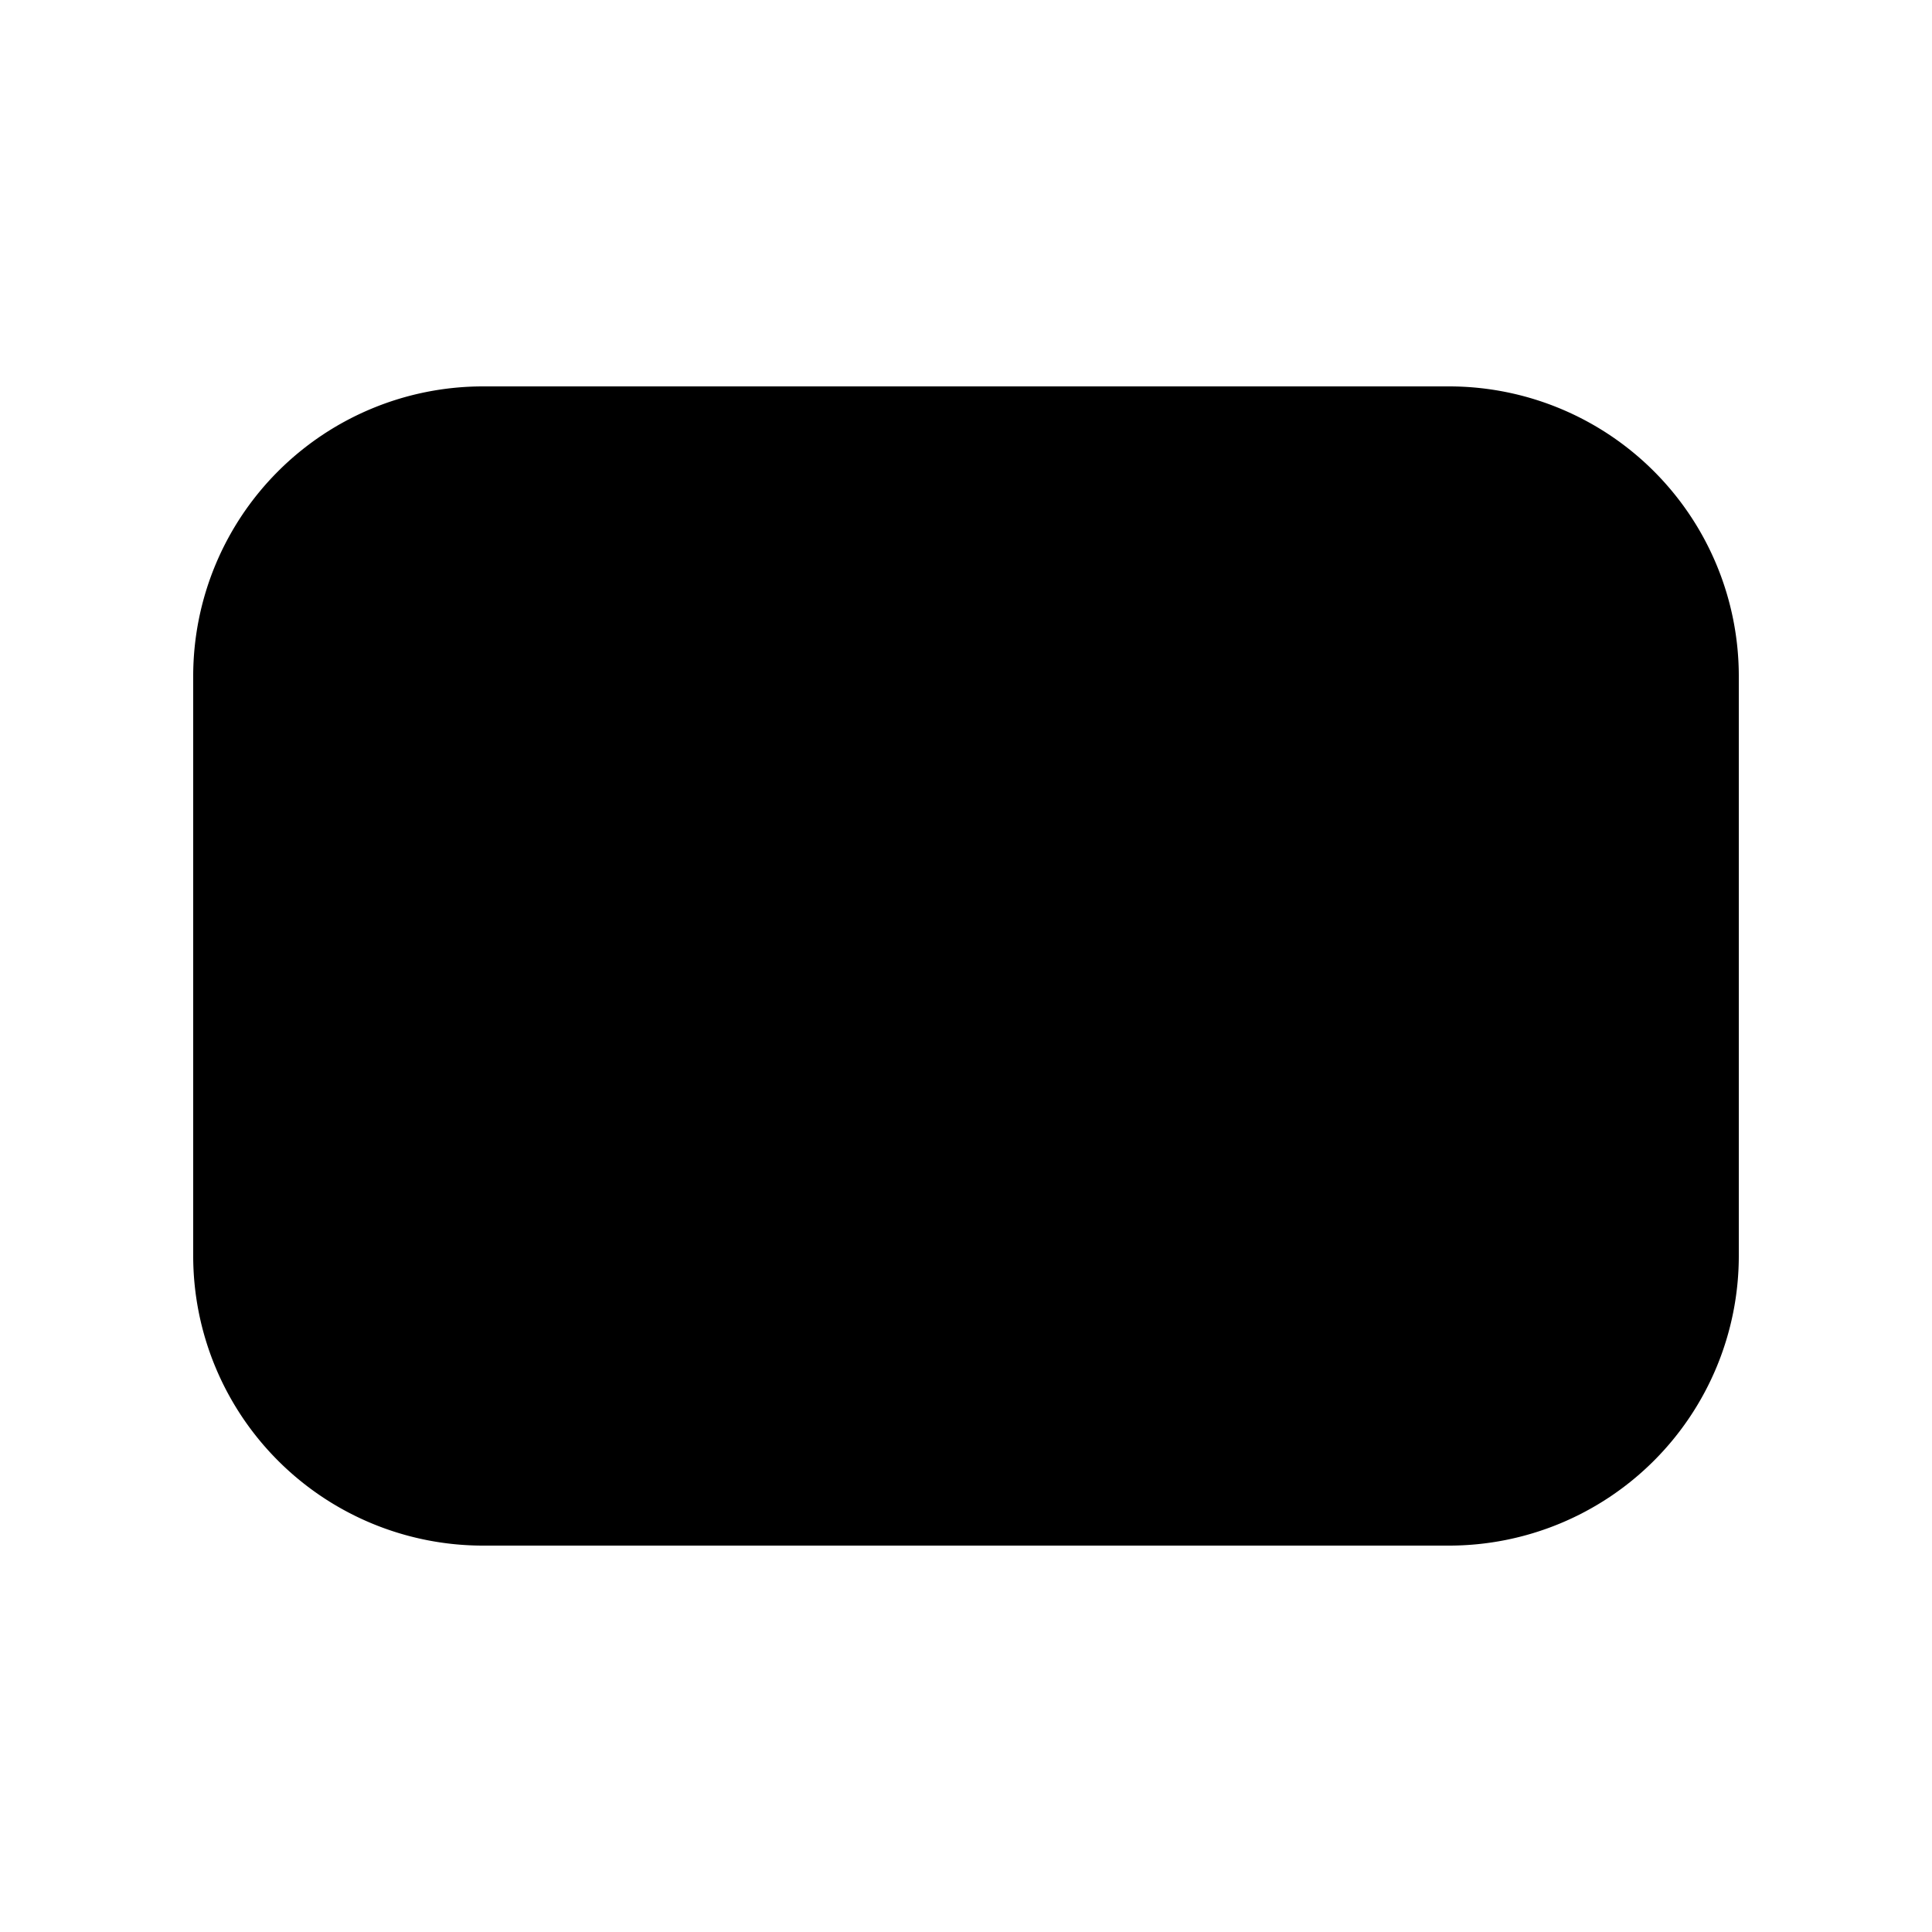 <svg xmlns="http://www.w3.org/2000/svg" xmlns:xlink="http://www.w3.org/1999/xlink" width="20" height="20" viewBox="0 0 20 20"><path fill="currentColor" d="M5 4a3 3 0 0 0-3 3v6a3 3 0 0 0 3 3h10a3 3 0 0 0 3-3V7a3 3 0 0 0-3-3H5Z"/></svg>